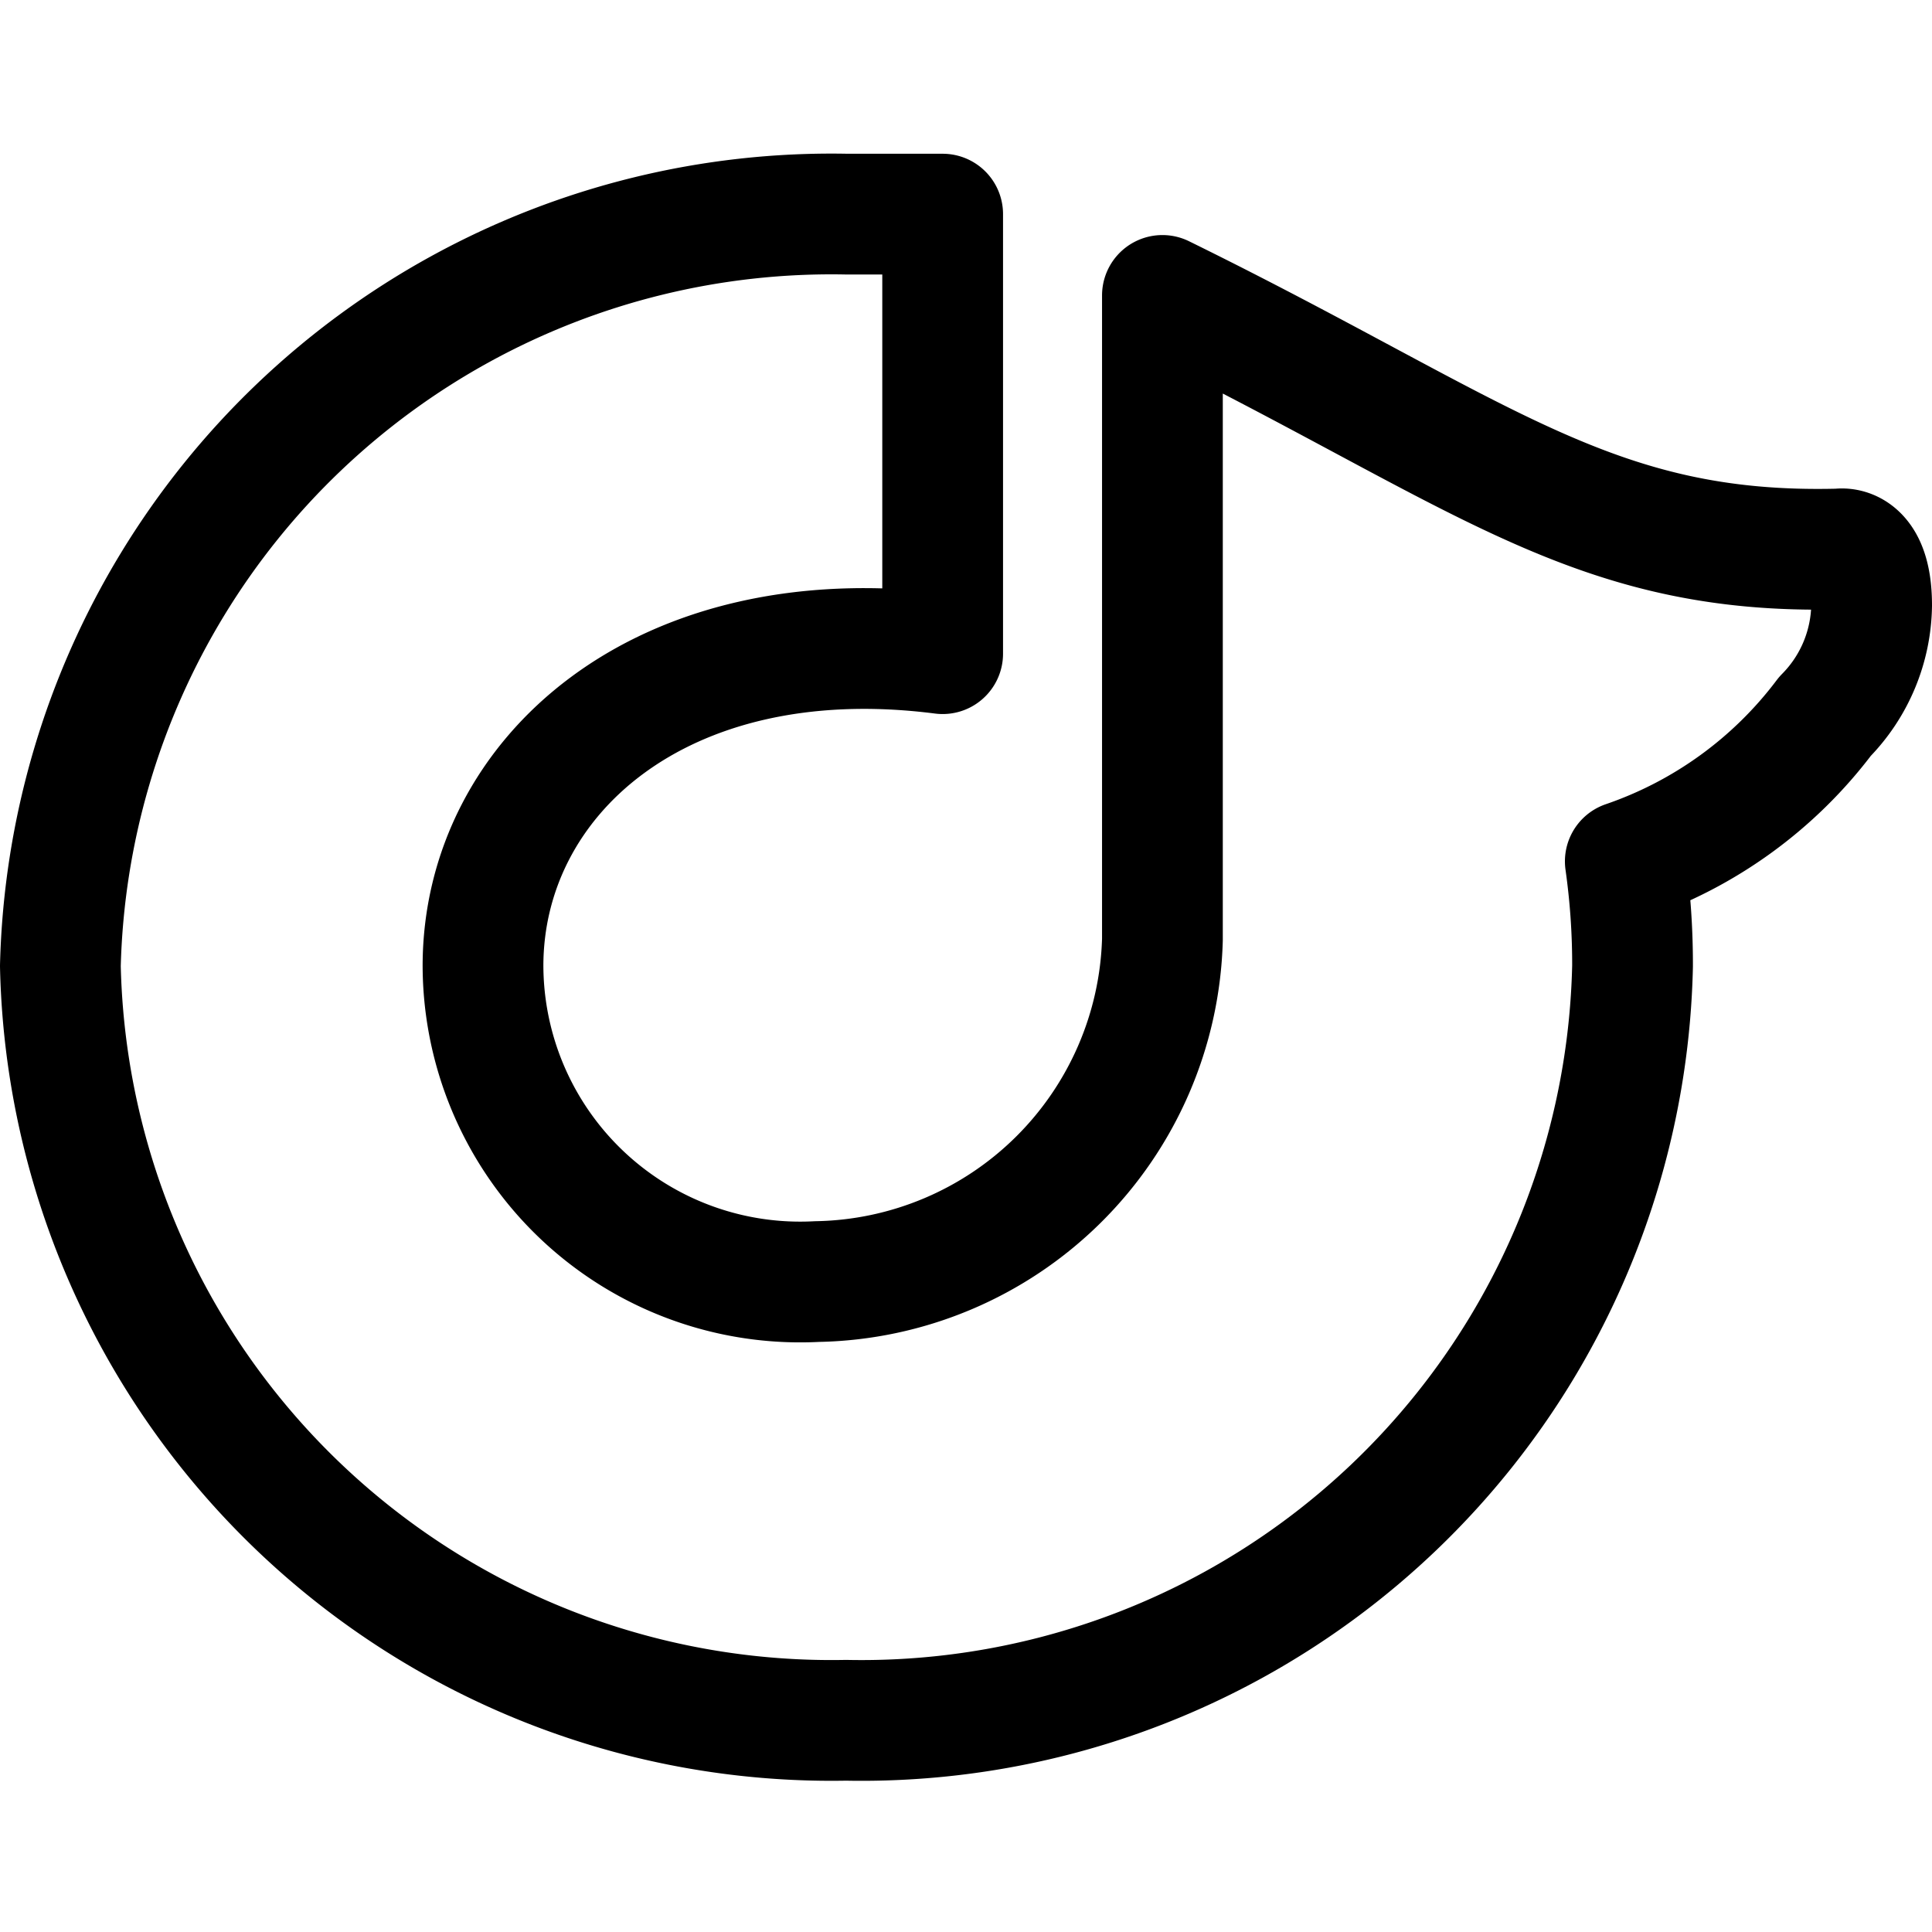 <svg id="Regular" xmlns="http://www.w3.org/2000/svg" viewBox="0 0 24 24"><defs><style>.cls-1{fill:none;stroke:#000;stroke-linecap:round;stroke-linejoin:round;stroke-width:1.5px;}</style></defs><title>social-music-rdio</title><path class="cls-1" d="M22.85,6.82c-3.09.08-4.44-1.2-8.41-3.15v8a4.37,4.37,0,0,1-4.29,4.25A3.94,3.94,0,0,1,6,12C6,9.66,8.2,7.67,11.71,8.12V2.66c-.39,0-.78,0-1.19,0A9.58,9.58,0,0,0,.75,12a9.58,9.58,0,0,0,9.76,9.37A9.58,9.58,0,0,0,20.28,12a9.1,9.1,0,0,0-.09-1.3,5.22,5.22,0,0,0,2.48-1.8,2,2,0,0,0,.58-1.38C23.25,6.74,22.85,6.82,22.85,6.82Z"/></svg>